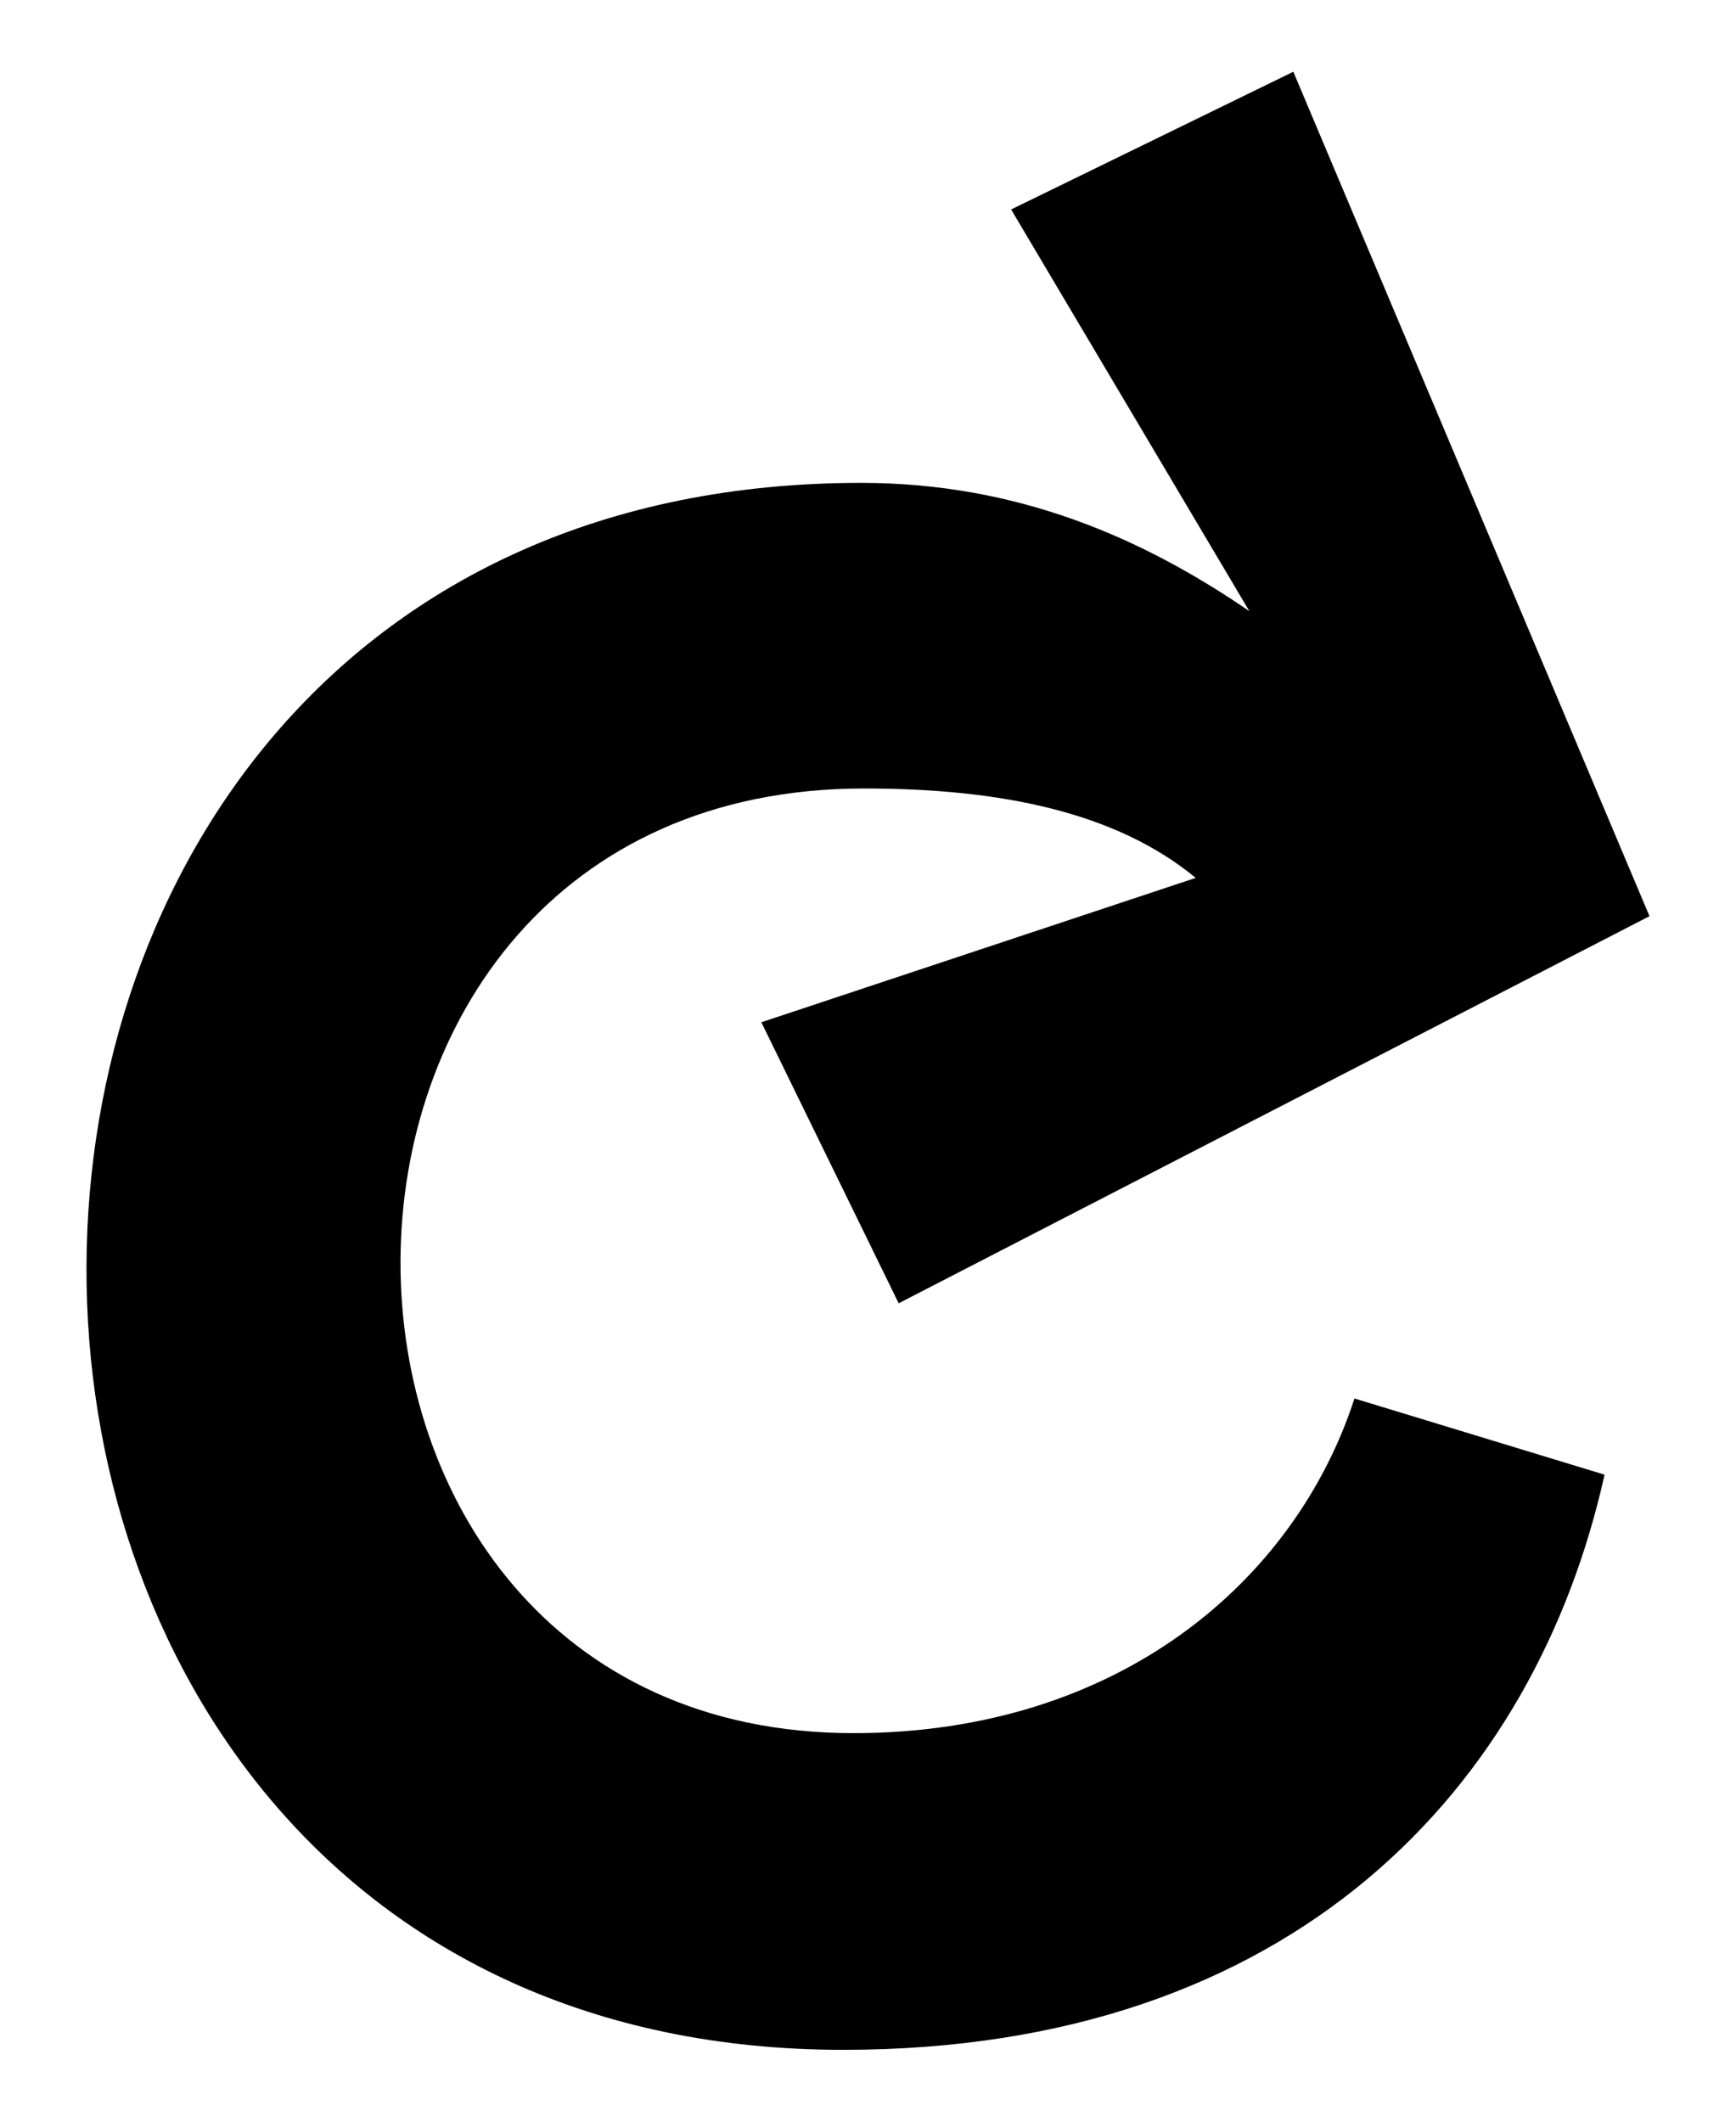 <svg width="18" height="22" fill="none" xmlns="http://www.w3.org/2000/svg"><path fill-rule="evenodd" clip-rule="evenodd" d="m7.894 10.6 4.504-1.497c-.83-.685-2.03-.927-3.439-.927-6.41 0-6.37 9.795-.11 9.795 2.753 0 4.582-1.58 5.195-3.47l2.593.79c-.718 3.232-3.213 5.964-7.893 5.964-10.46 0-10.527-16.248.183-16.248 1.633 0 2.929.578 4.027 1.33l-2.47-4.165L13.41.744l3.693 8.756-7.785 4.014L7.894 10.6Z" fill="#000"/></svg>